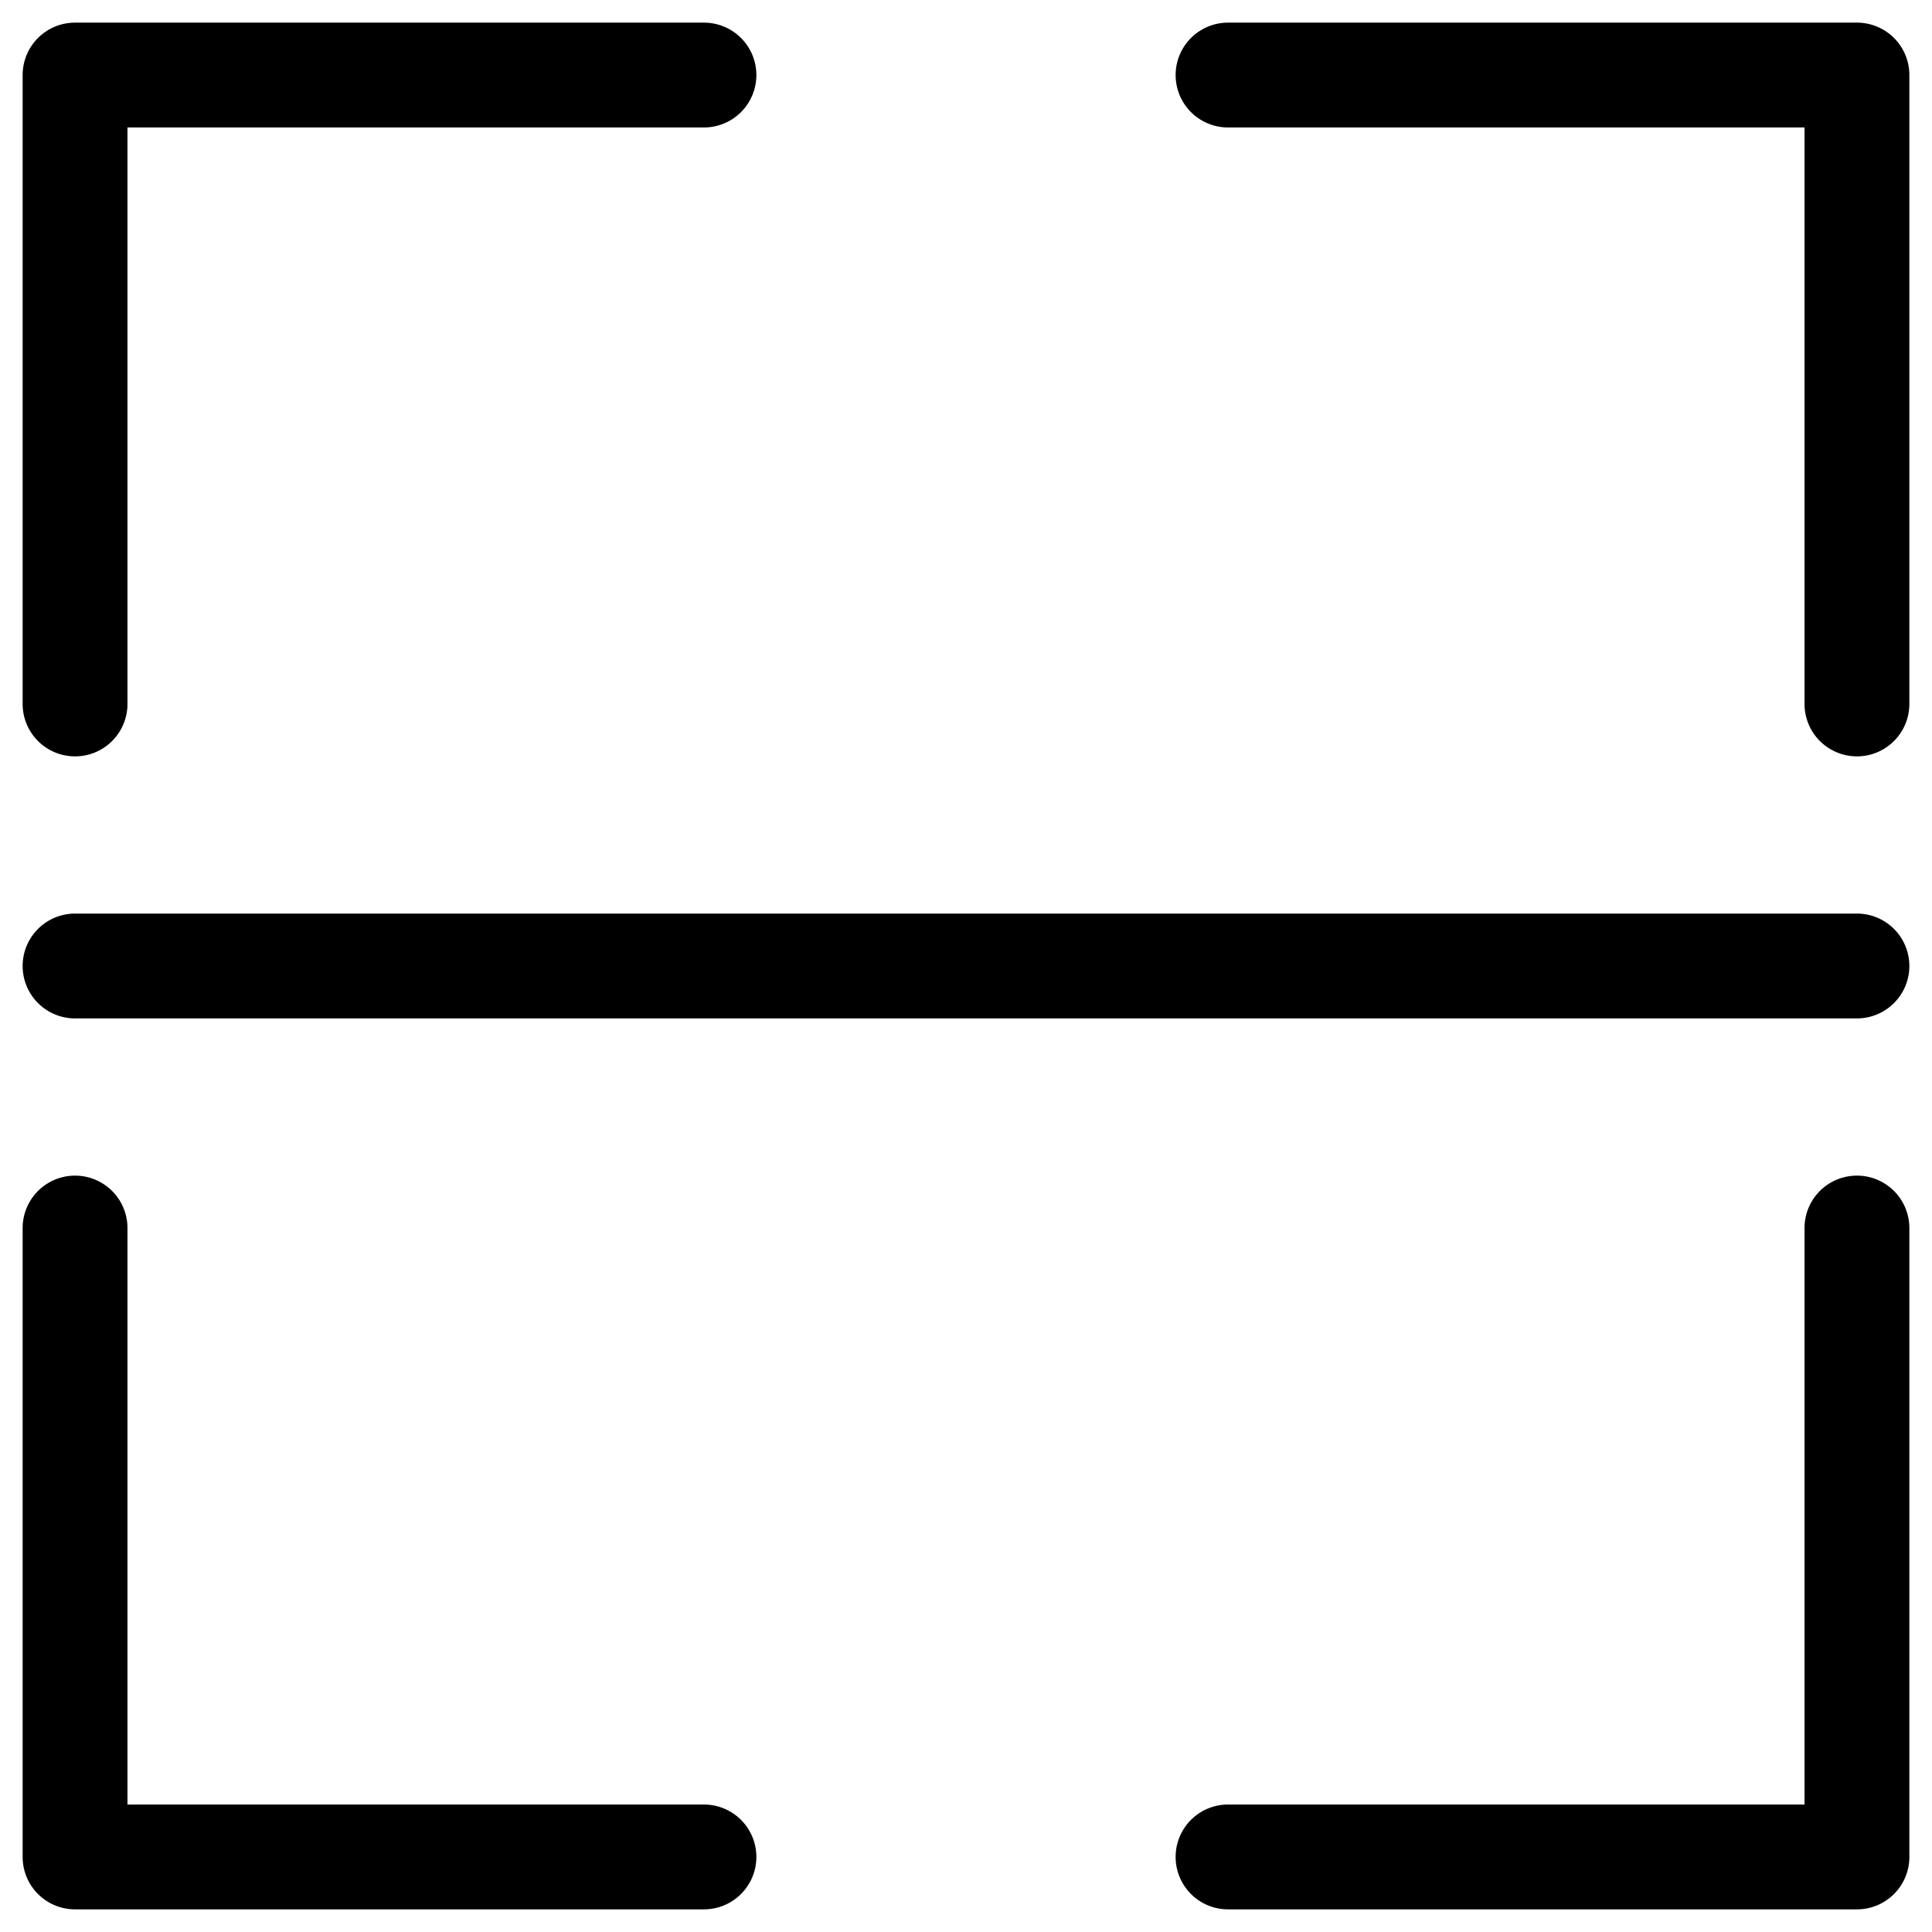 <?xml version="1.0" standalone="no"?><!DOCTYPE svg PUBLIC "-//W3C//DTD SVG 1.1//EN" "http://www.w3.org/Graphics/SVG/1.1/DTD/svg11.dtd"><svg t="1582857971555" class="icon" viewBox="0 0 1024 1024" version="1.1" xmlns="http://www.w3.org/2000/svg" p-id="2267" xmlns:xlink="http://www.w3.org/1999/xlink" width="200" height="200"><defs><style type="text/css"></style></defs><path d="M39.78 400.89a27.77 27.77 0 0 0 27.78-27.78V67.56h305.55a27.78 27.78 0 1 0 0-55.56H39.78A27.77 27.77 0 0 0 12 39.78v333.33a27.77 27.77 0 0 0 27.78 27.78zM373.11 956.44H67.56V650.89a27.78 27.78 0 1 0-55.56 0v333.33A27.77 27.77 0 0 0 39.78 1012h333.33a27.78 27.78 0 0 0 0-55.56zM984.22 12H650.89a27.78 27.78 0 1 0 0 55.56h305.55v305.55a27.78 27.78 0 1 0 55.56 0V39.78A27.76 27.76 0 0 0 984.22 12zM984.22 623.11a27.76 27.76 0 0 0-27.78 27.78v305.55H650.89a27.78 27.78 0 1 0 0 55.56h333.33a27.76 27.76 0 0 0 27.78-27.78V650.89a27.76 27.76 0 0 0-27.78-27.78zM984.22 484.22H39.78a27.78 27.78 0 0 0 0 55.56h944.44a27.78 27.78 0 0 0 0-55.56z" p-id="2268"></path></svg>